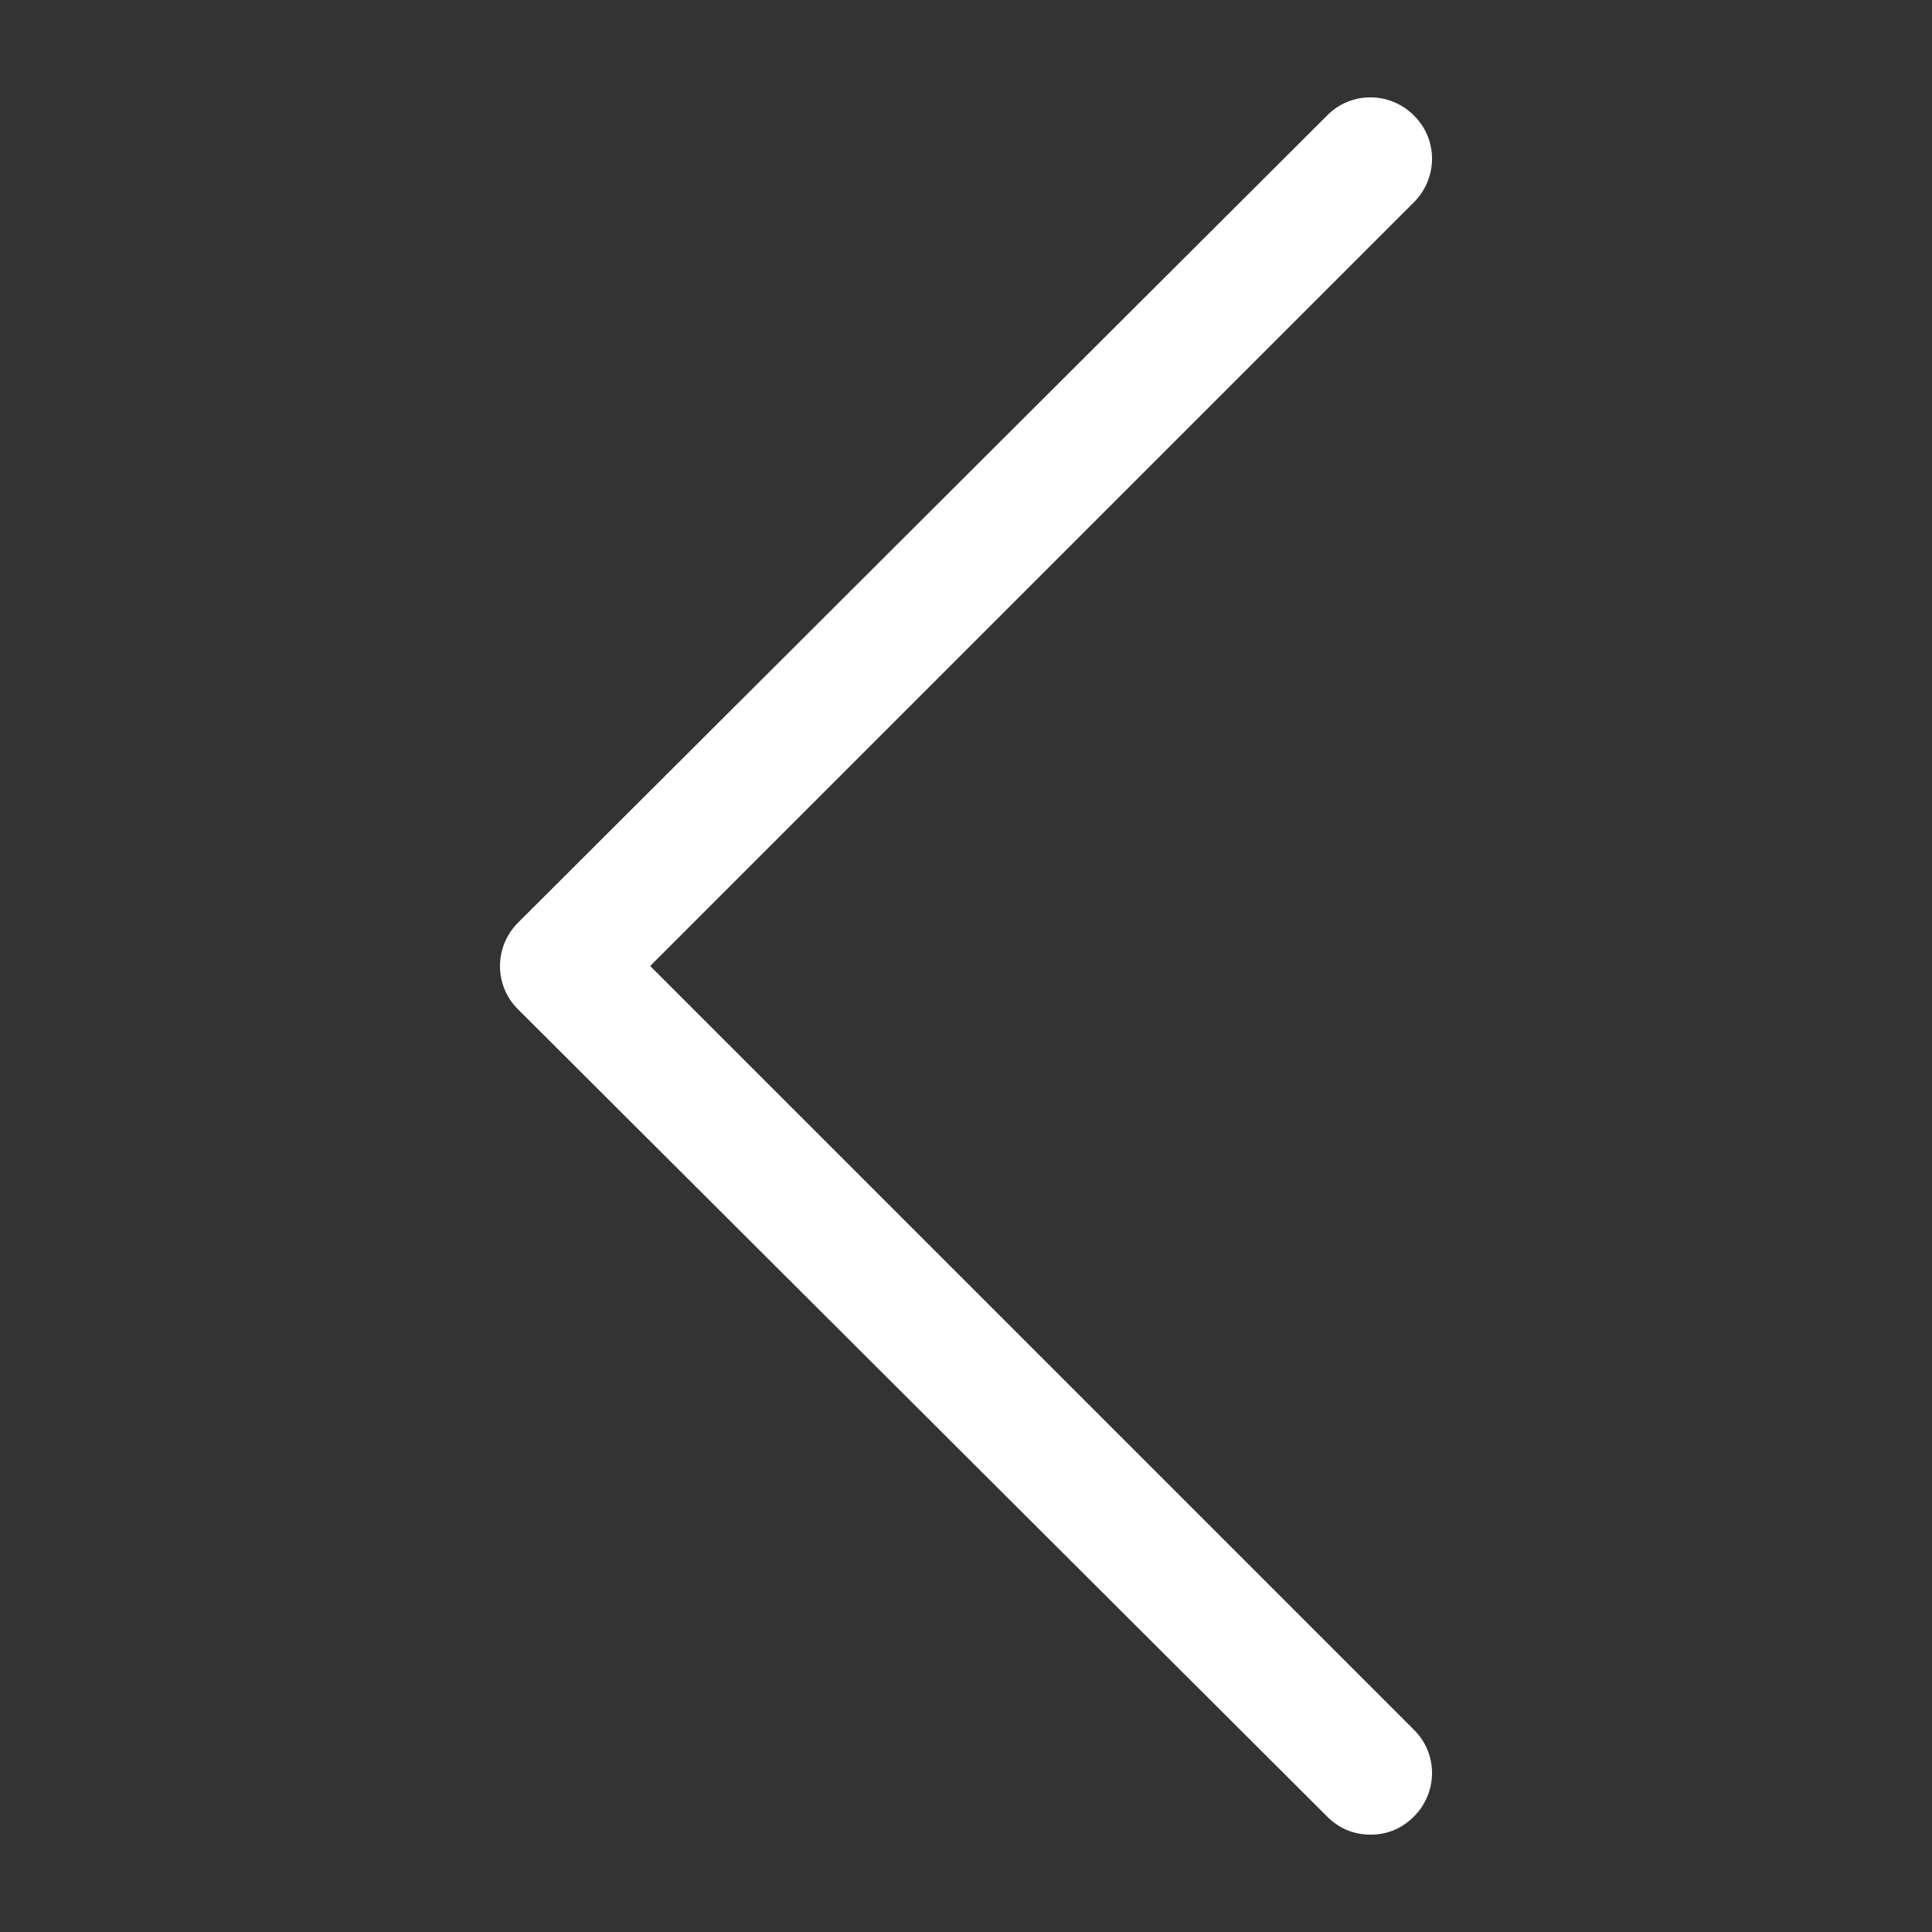 <?xml version="1.0" encoding="utf-8"?>
<!-- Generator: Adobe Illustrator 21.1.0, SVG Export Plug-In . SVG Version: 6.00 Build 0)  -->
<svg version="1.1" id="Слой_1" xmlns="http://www.w3.org/2000/svg" xmlns:xlink="http://www.w3.org/1999/xlink" x="0px" y="0px"
	 viewBox="0 0 512 512" style="enable-background:new 0 0 512 512;" xml:space="preserve">
<rect x="0" y="0" width="512" height="512" fill="#333333" stroke="none"/>
<style type="text/css">
	.st0{fill:#FFFFFF;}
</style>
<g>
	<path class="st0" d="M351.7,481.4c3.2,3.2,7.1,4.8,11.5,4.8c4.4,0,8.3-1.6,11.5-4.8c6.4-6.4,6.4-16.7,0-23L172.3,256L374.7,53.6
		c6.4-6.4,6.4-16.7,0-23c-6.4-6.4-16.7-6.4-23,0L137.3,244.5c-6.4,6.4-6.4,16.7,0,23L351.7,481.4z"/>
</g>
</svg>
